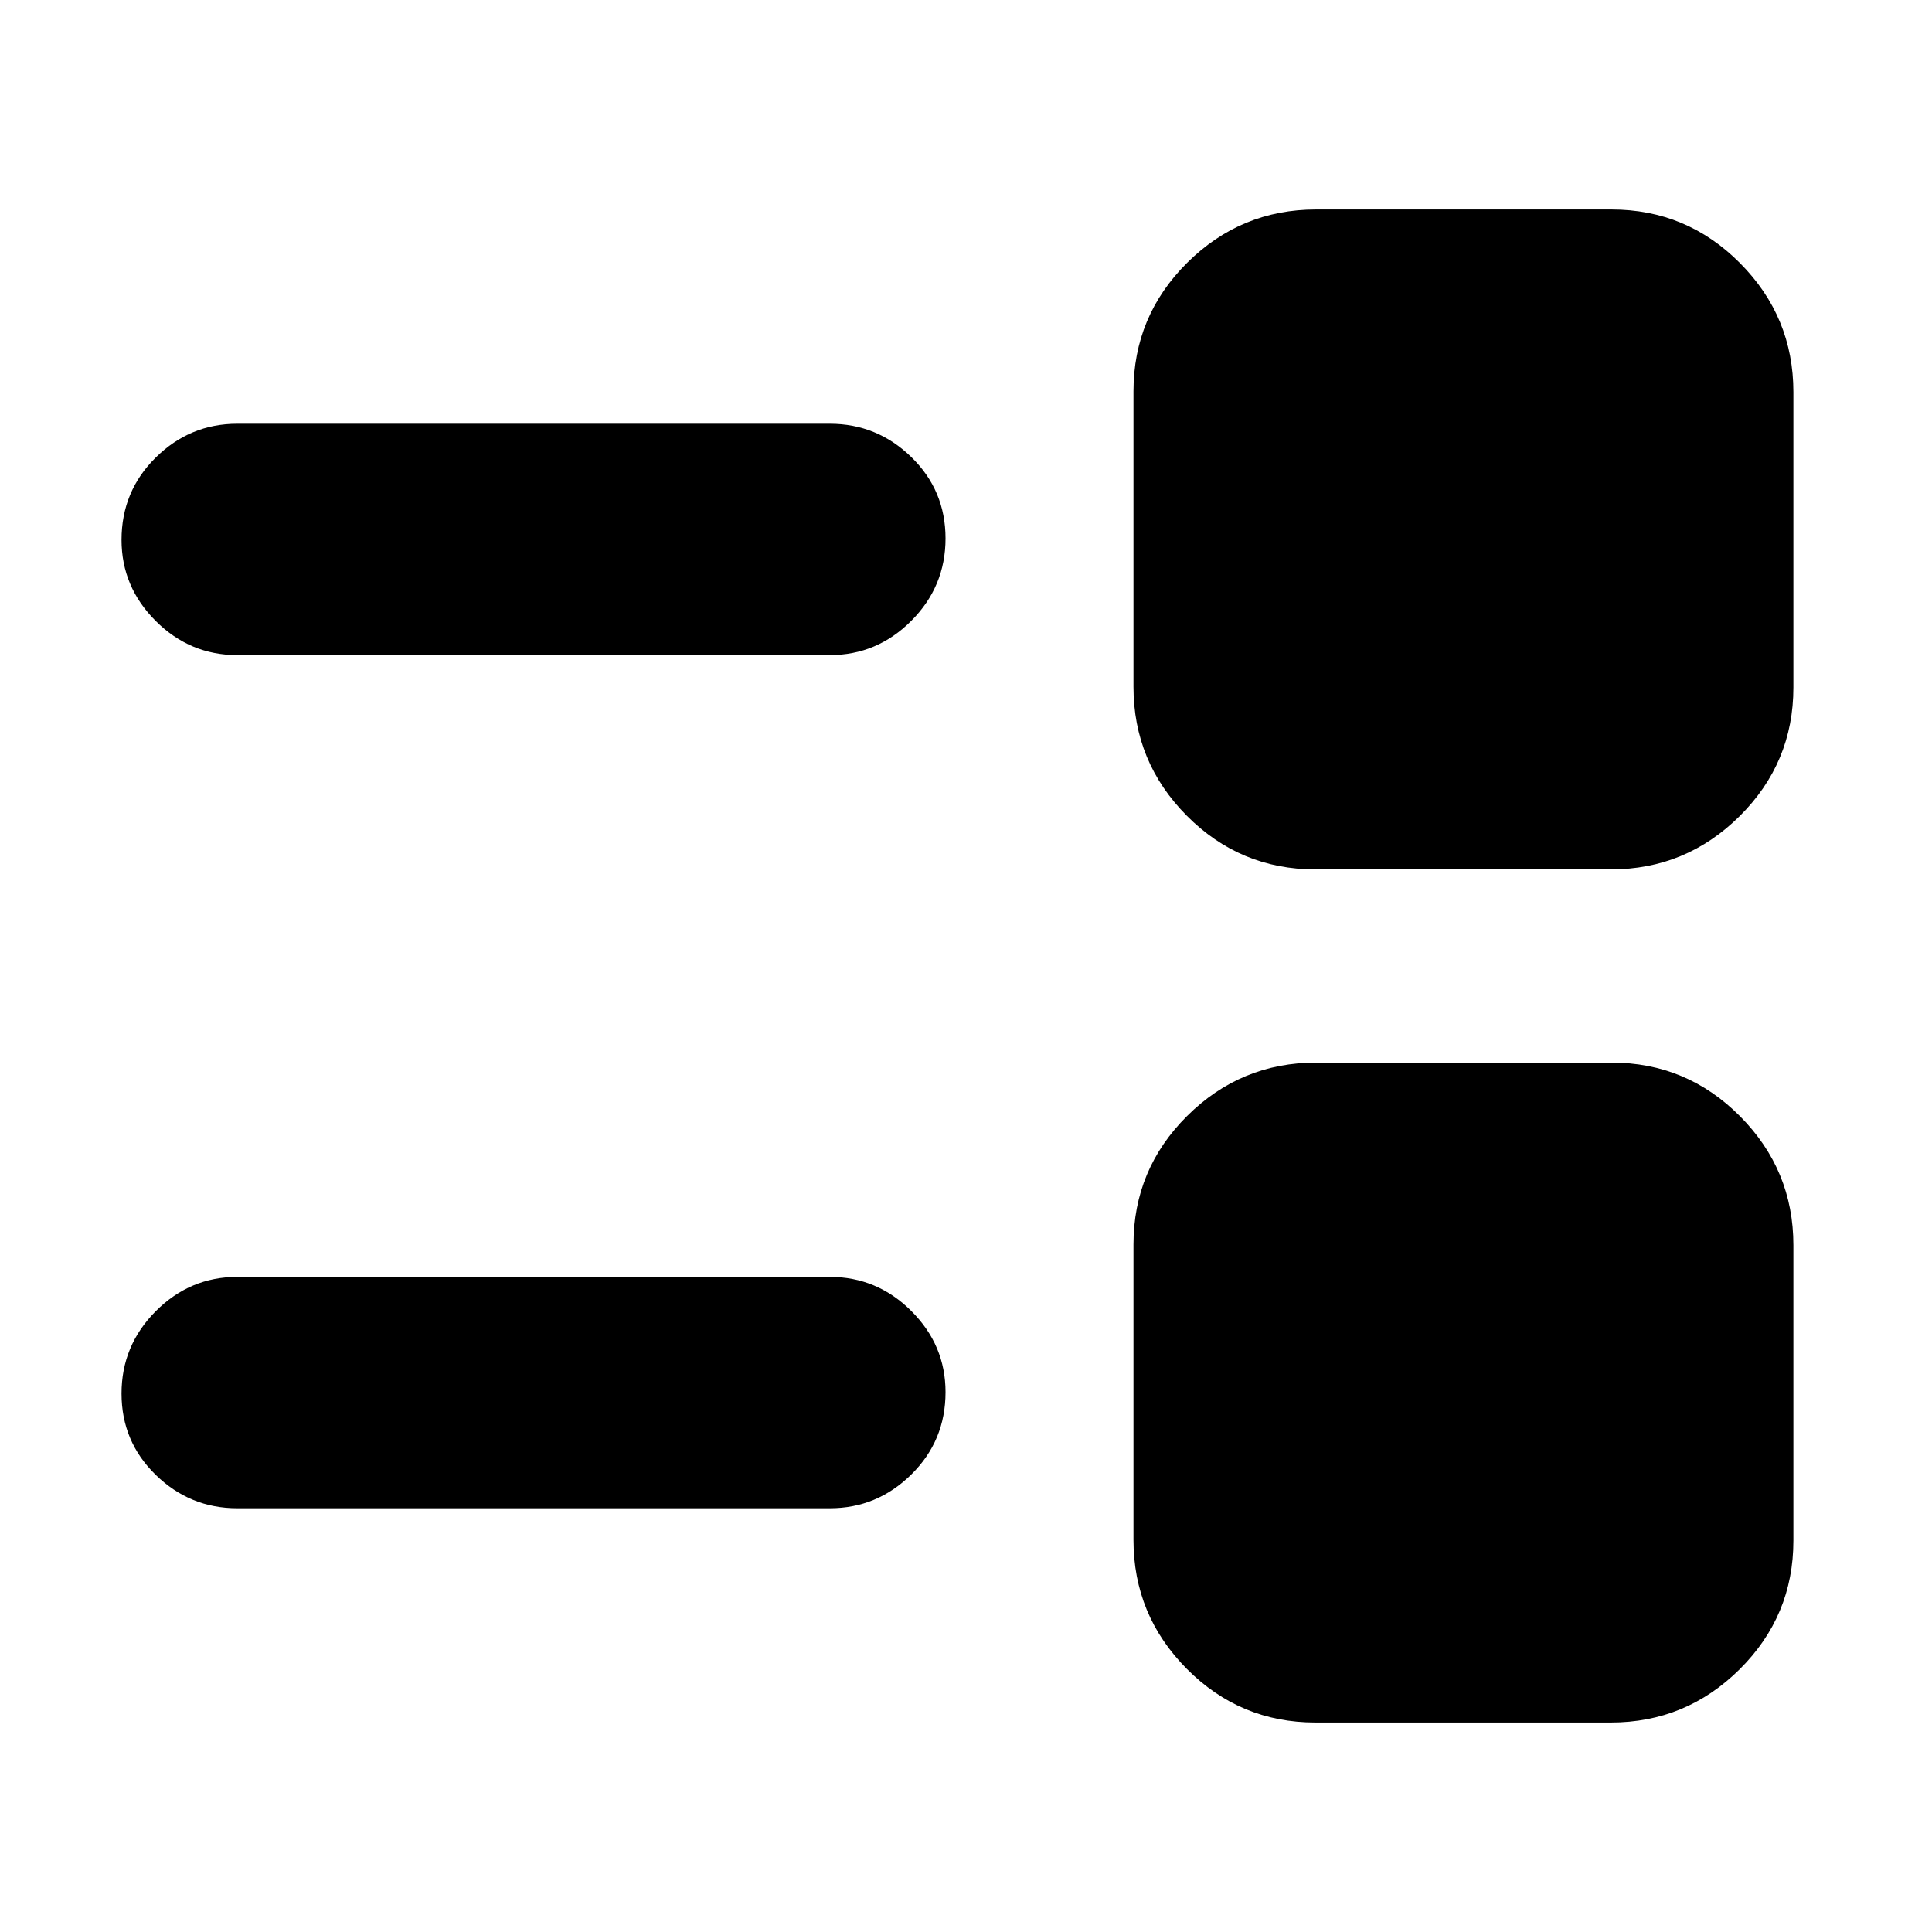 <svg xmlns="http://www.w3.org/2000/svg" height="20" viewBox="0 -960 960 960" width="20"><path d="M653.61-104.09q-37.4 0-63.9-26.67-26.49-26.67-26.49-64.07v-146.78q0-37.39 26.67-63.89t64.07-26.5h146.78q37.39 0 63.89 26.67 26.5 26.68 26.5 64.07v146.78q0 37.4-26.67 63.9-26.68 26.49-64.07 26.49H653.61ZM117.87-210.56q-23.47 0-40.47-16.56-17.01-16.55-17.01-40.43t17.01-40.93q17-17.04 40.47-17.04h294.48q23.46 0 40.47 16.94 17.01 16.95 17.01 40.33 0 24.16-17.01 40.92-17.01 16.77-40.47 16.77H117.87ZM653.61-528q-37.4 0-63.9-26.67-26.49-26.68-26.49-64.07v-146.78q0-37.4 26.67-63.9 26.67-26.49 64.07-26.49h146.78q37.39 0 63.89 26.67t26.5 64.07v146.78q0 37.39-26.67 63.89-26.68 26.5-64.07 26.5H653.61ZM117.87-634.48q-23.47 0-40.47-16.94-17.01-16.95-17.01-40.33 0-24.16 17.01-40.92 17-16.77 40.47-16.77h294.48q23.46 0 40.47 16.55 17.01 16.56 17.01 40.44t-17.01 40.93q-17.01 17.04-40.47 17.04H117.87Z"/></svg>
